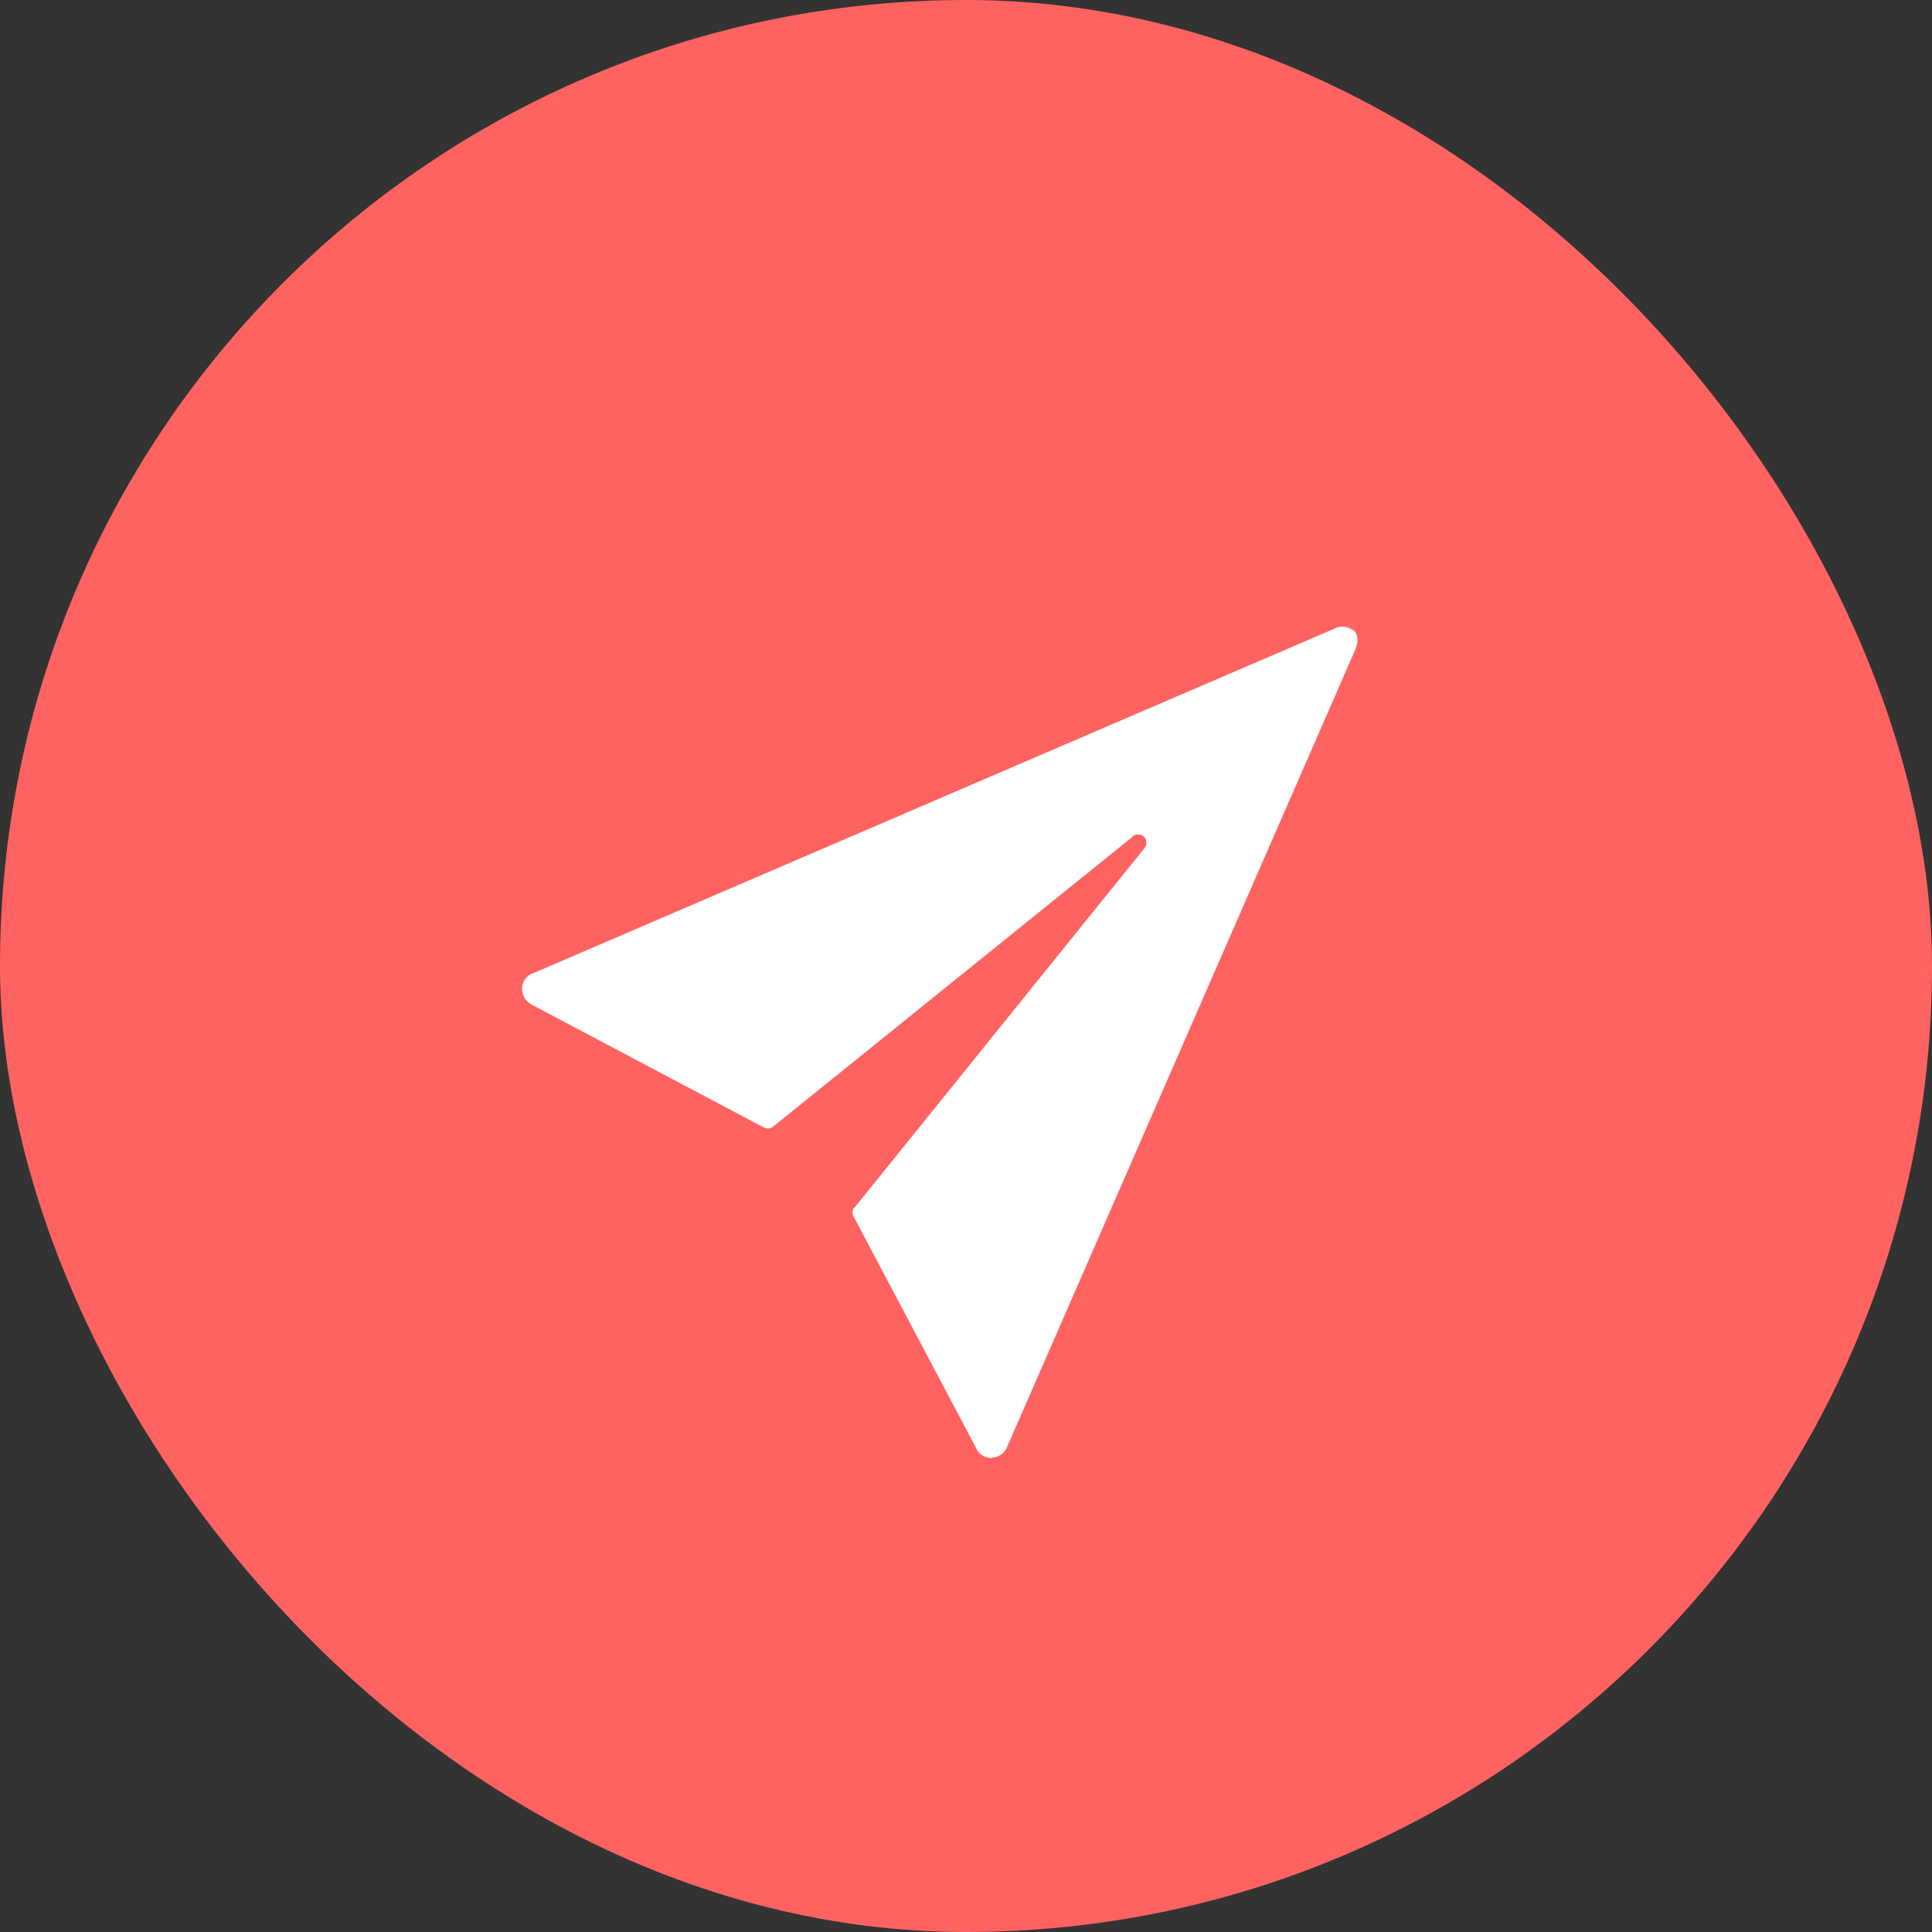 <?xml version="1.0" ?><svg role="img" viewBox="0 0 23 23" xmlns="http://www.w3.org/2000/svg"><rect x="0" y="0" width="23" height="23" fill="#333333" stroke="none"/><rect fill="#ff6361" height="23" rx="11.5" width="23"/><path d="m16.133 7.524c-.062-.062-.154-.083-.233-.046l-9.555 4.109h-.004c-.108.042-.154.166-.108.27.017.042.05.075.091.1l2.771 1.466-0-0c.033.017.079.017.112-.013l4.275-3.448v-.004c.042-.037.108-.033.145.012.029.037.029.091-.004.129l-3.448 4.275v-.004c-.029.029-.033.075-.013.112l1.466 2.771-.004-.004c.033.067.104.108.183.108h.004v-.004c.079-.004.15-.054.179-.129l4.154-9.513v-.004c.033-.079.017-.17-.046-.233z" fill="#fff"/></svg>